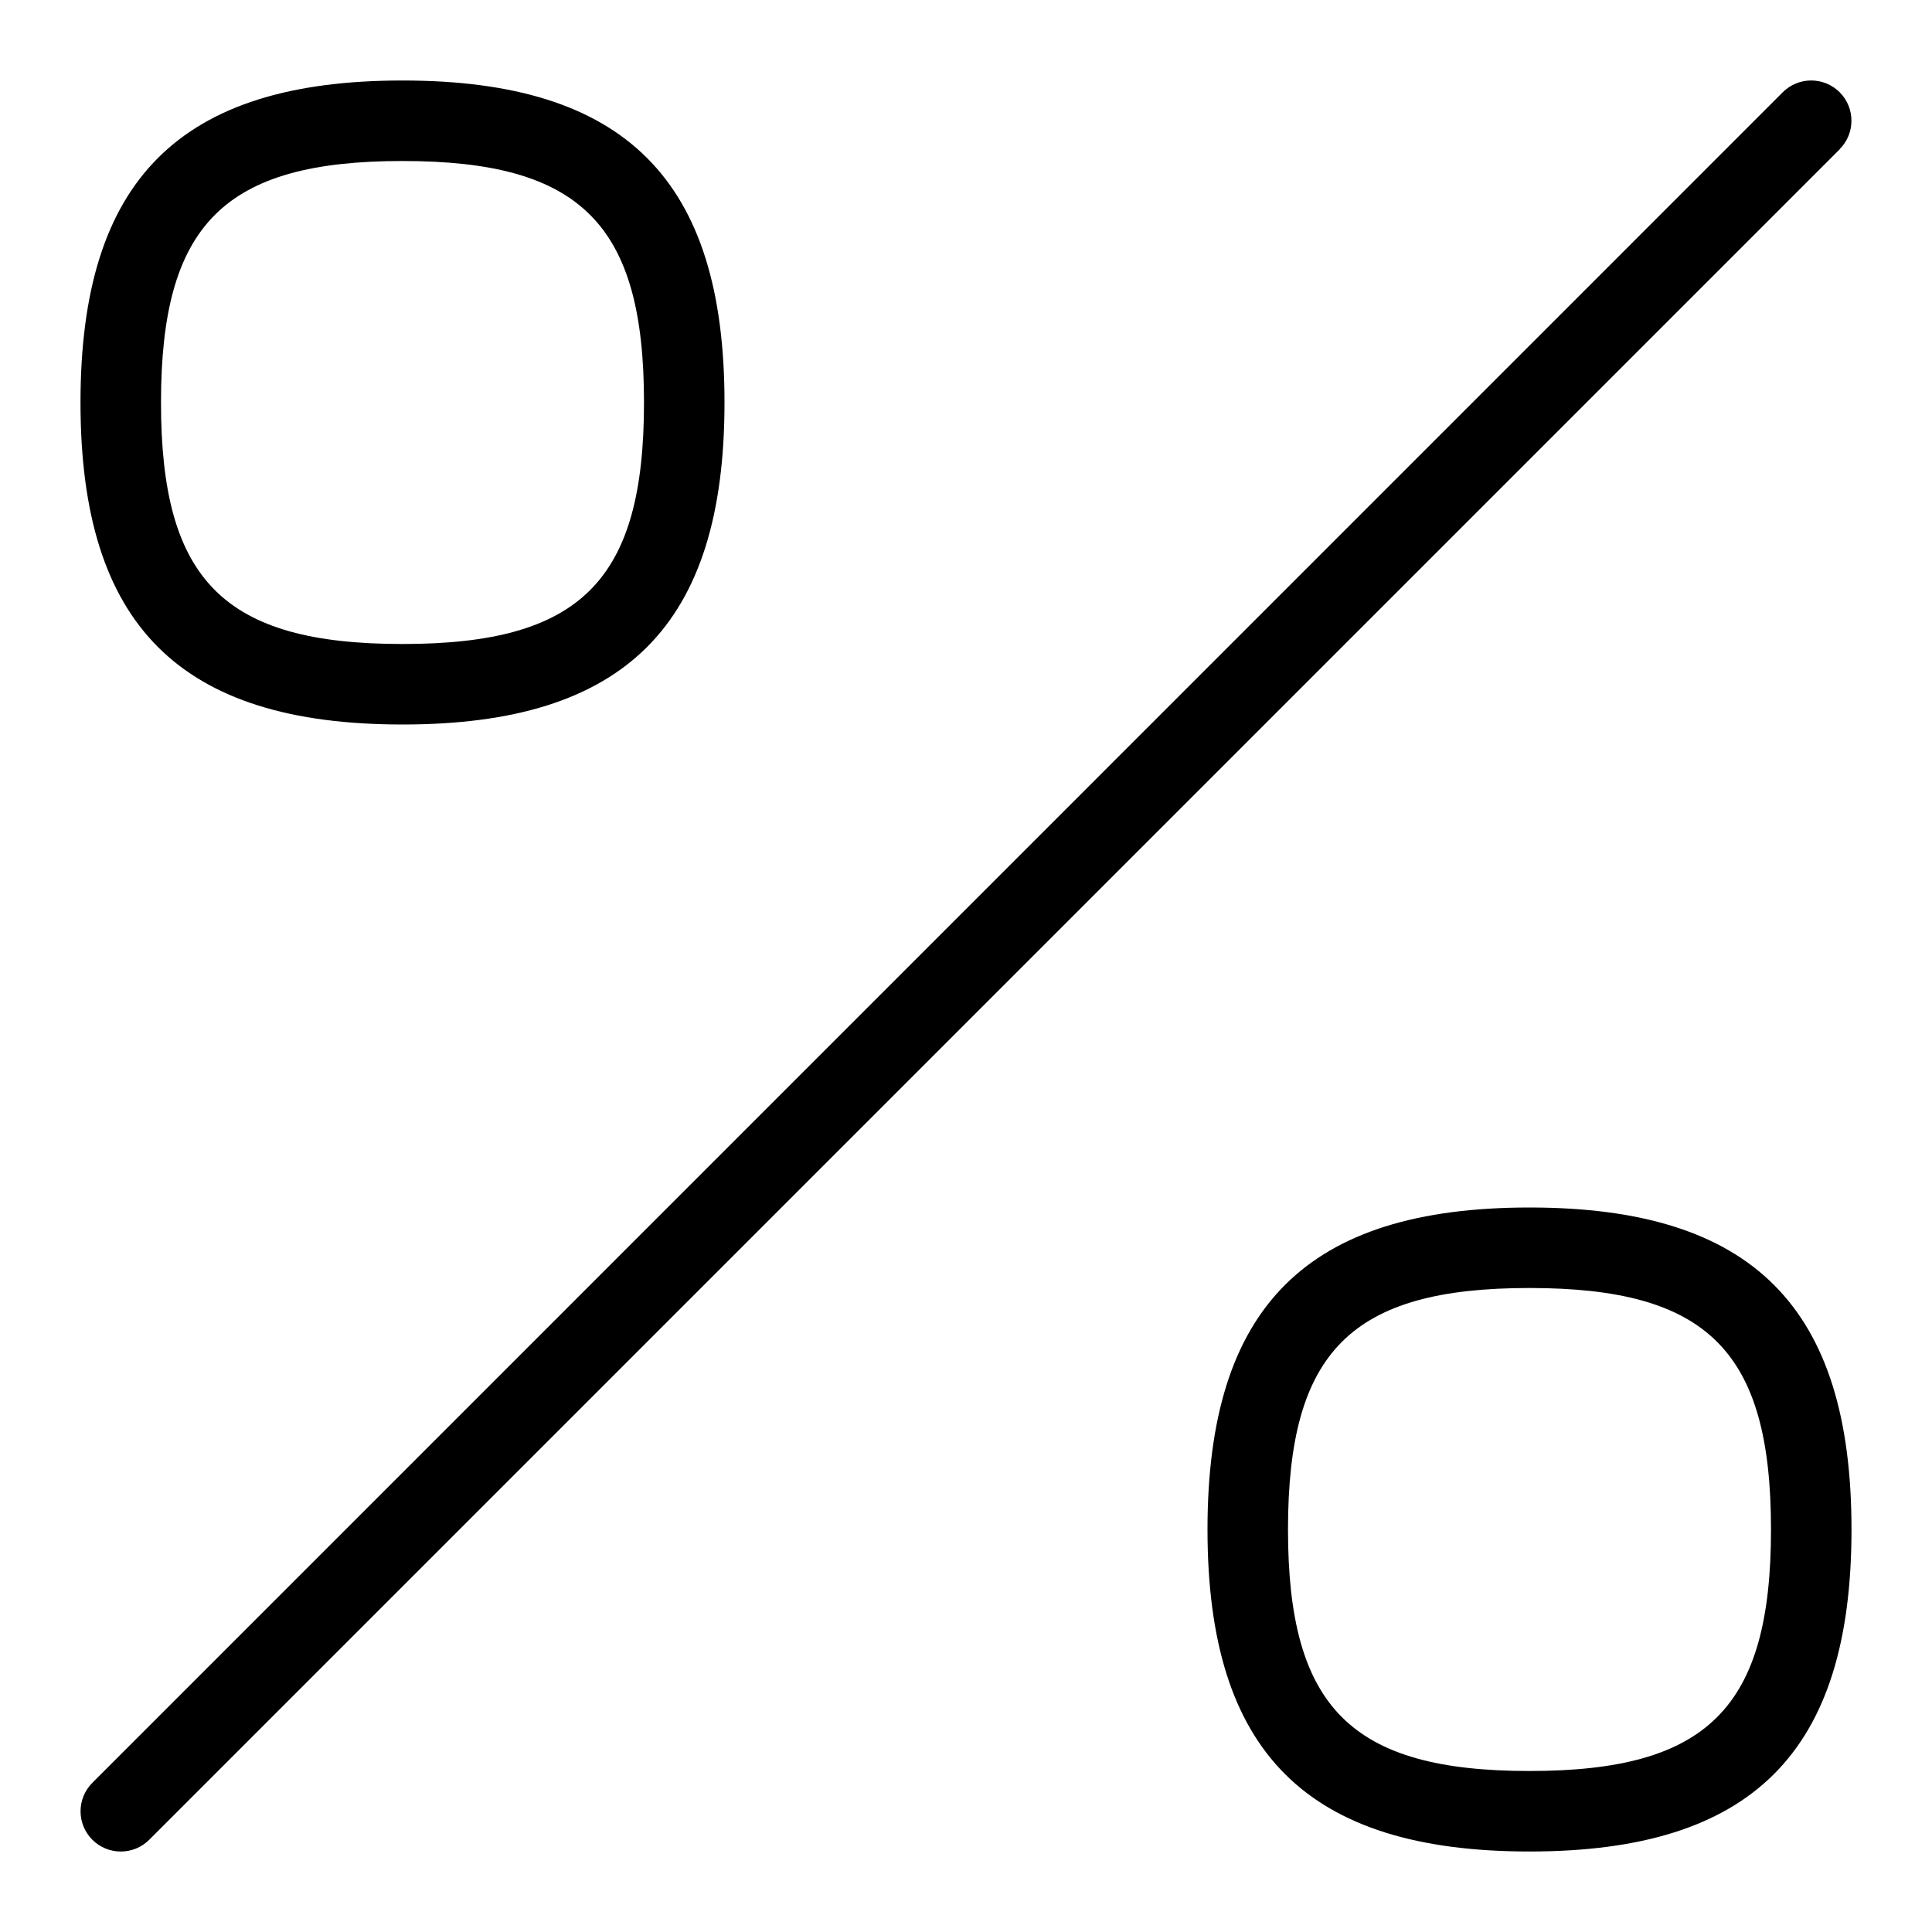 <svg id="Layer_1" viewBox="0 0 24 24" xmlns="http://www.w3.org/2000/svg" data-name="Layer 1"><path d="m22.854 1.854-21 21c-.195.195-.512.195-.707 0s-.195-.512 0-.707l20.999-21.001c.195-.195.512-.195.707 0s.195.512 0 .707zm.146 17.146c0 2.767-1.233 4-4 4s-4-1.233-4-4 1.233-4 4-4 4 1.233 4 4zm-1 0c0-2.215-.785-3-3-3s-3 .785-3 3 .785 3 3 3 3-.785 3-3zm-21-14c0-2.767 1.233-4 4-4s4 1.233 4 4-1.233 4-4 4-4-1.233-4-4zm1 0c0 2.215.785 3 3 3s3-.785 3-3-.785-3-3-3-3 .785-3 3z"/></svg>